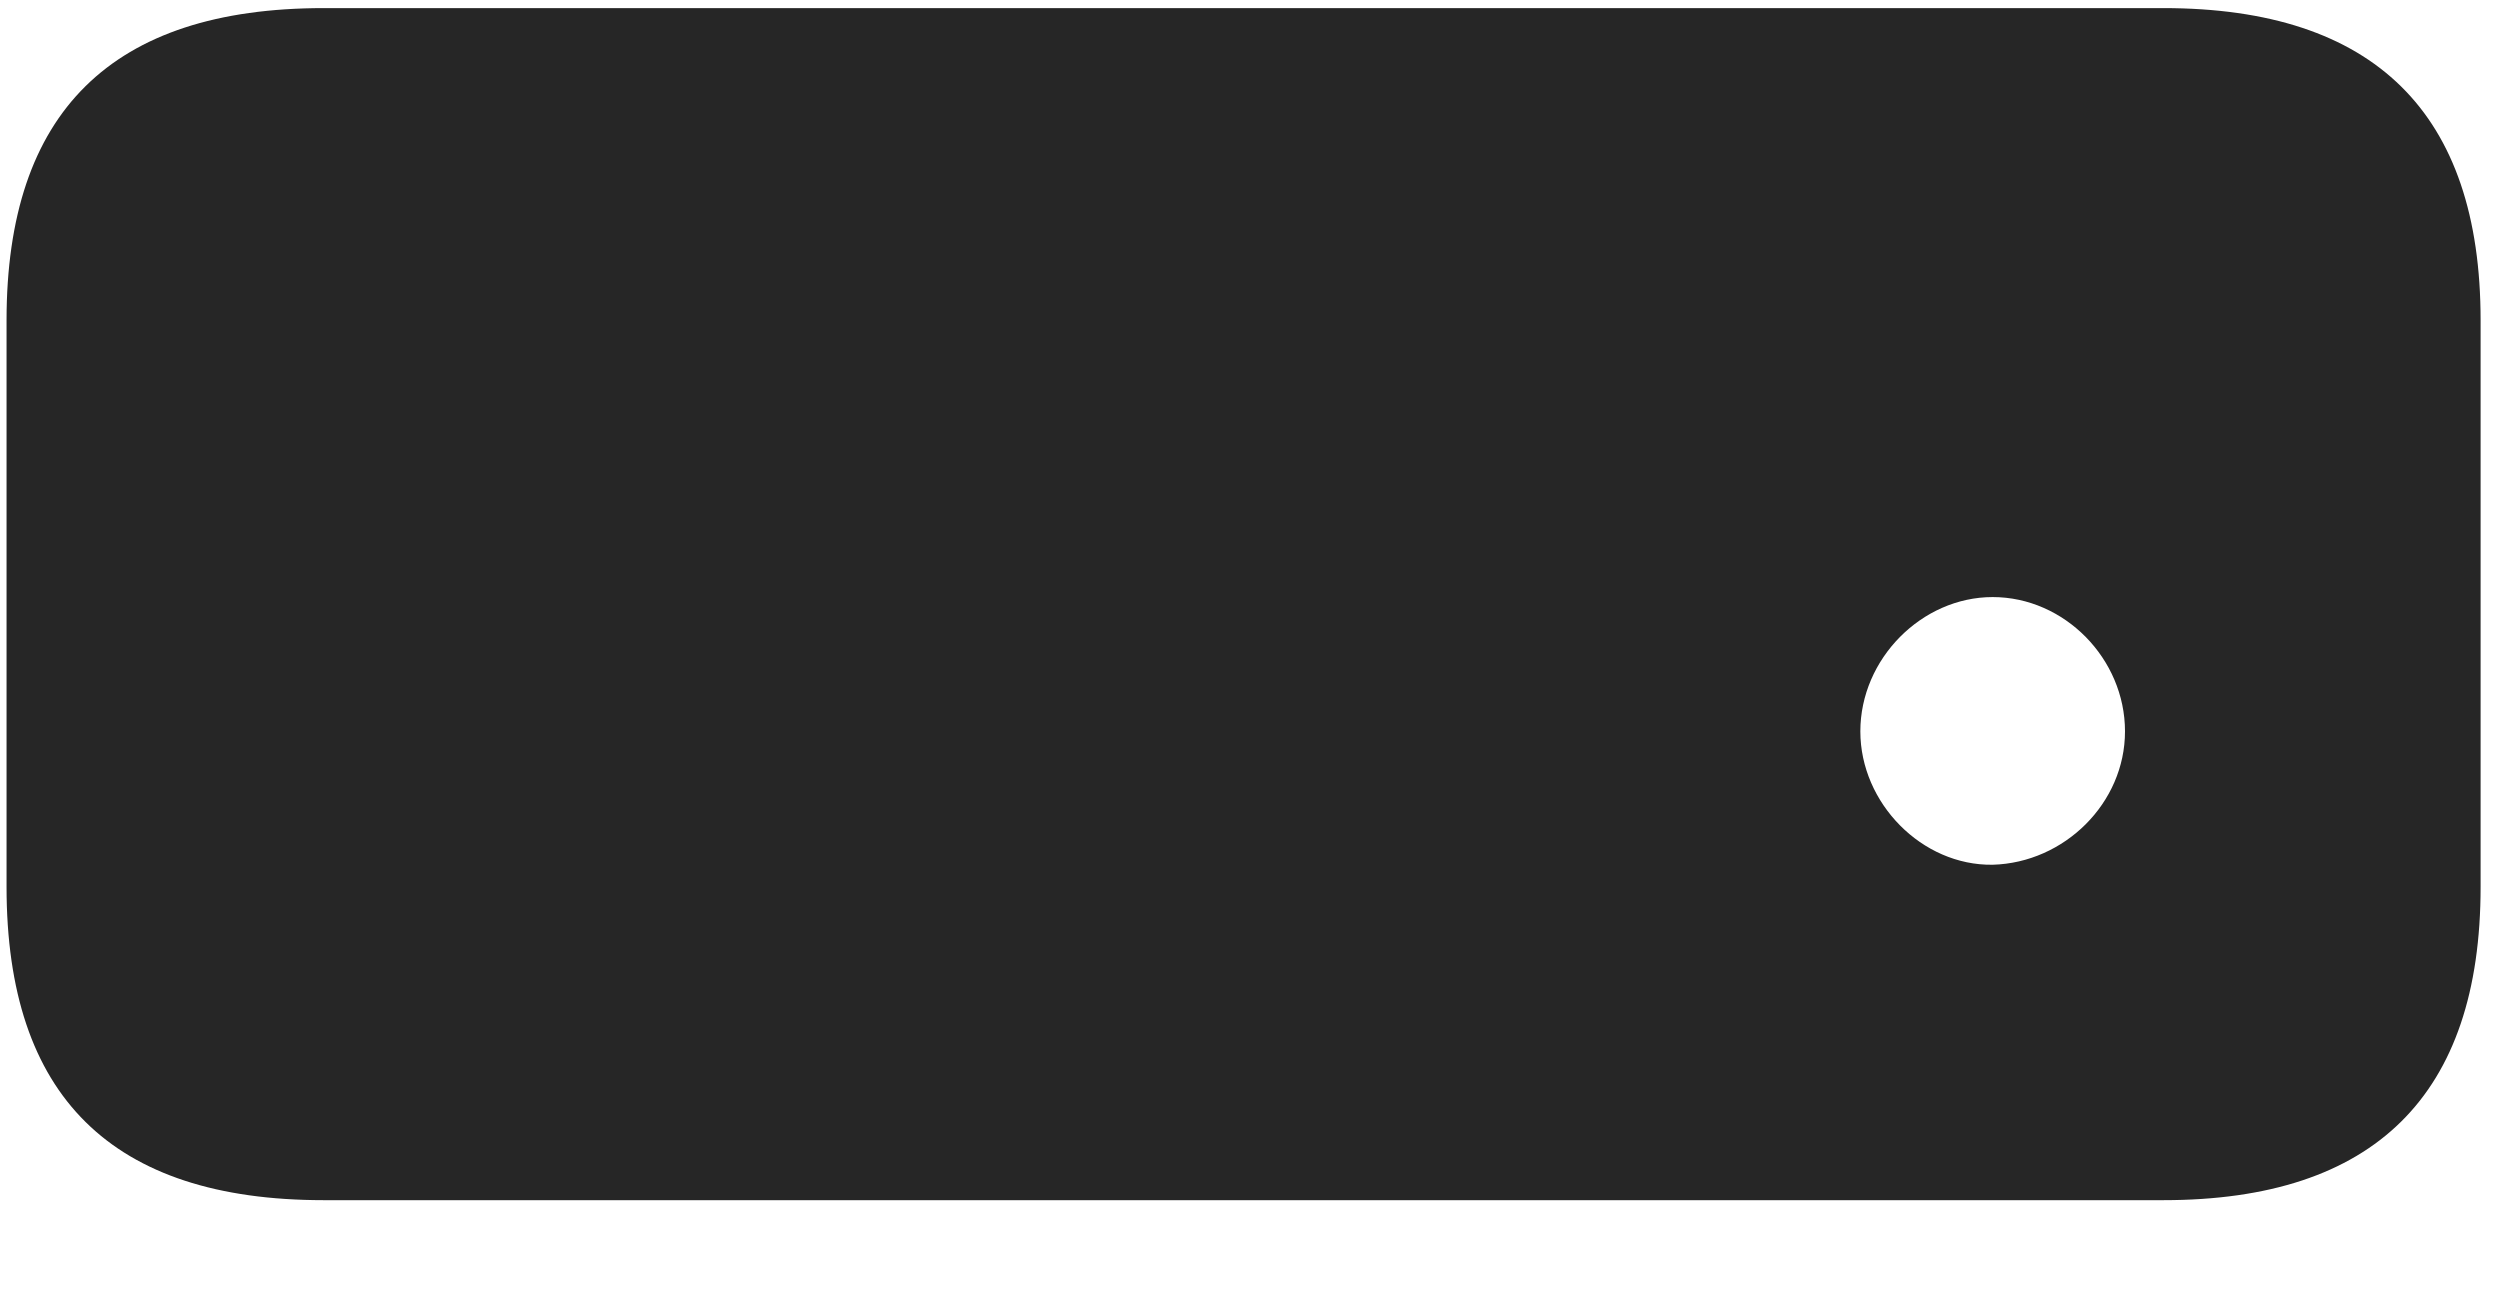 <svg width="29" height="15" viewBox="0 0 29 15" fill="none" xmlns="http://www.w3.org/2000/svg">
<g clip-path="url(#clip0_2207_13303)">
<path d="M23.115 10.031C22.294 10.043 21.58 9.316 21.58 8.484C21.58 7.641 22.294 6.926 23.115 6.926C23.947 6.926 24.65 7.641 24.65 8.484C24.65 9.316 23.947 10.008 23.115 10.031ZM3.755 13.922H25.095C27.544 13.922 28.775 12.703 28.775 10.289V3.715C28.775 1.312 27.544 0.094 25.095 0.094H3.755C1.294 0.094 0.076 1.301 0.076 3.715V10.289C0.076 12.715 1.294 13.922 3.755 13.922Z" fill="black" fill-opacity="0.85"/>
</g>
<defs>
<clipPath id="clip0_2207_13303">
<rect width="28.699" height="13.957" fill="white" transform="translate(0.076 0.094)"/>
</clipPath>
</defs>
</svg>

